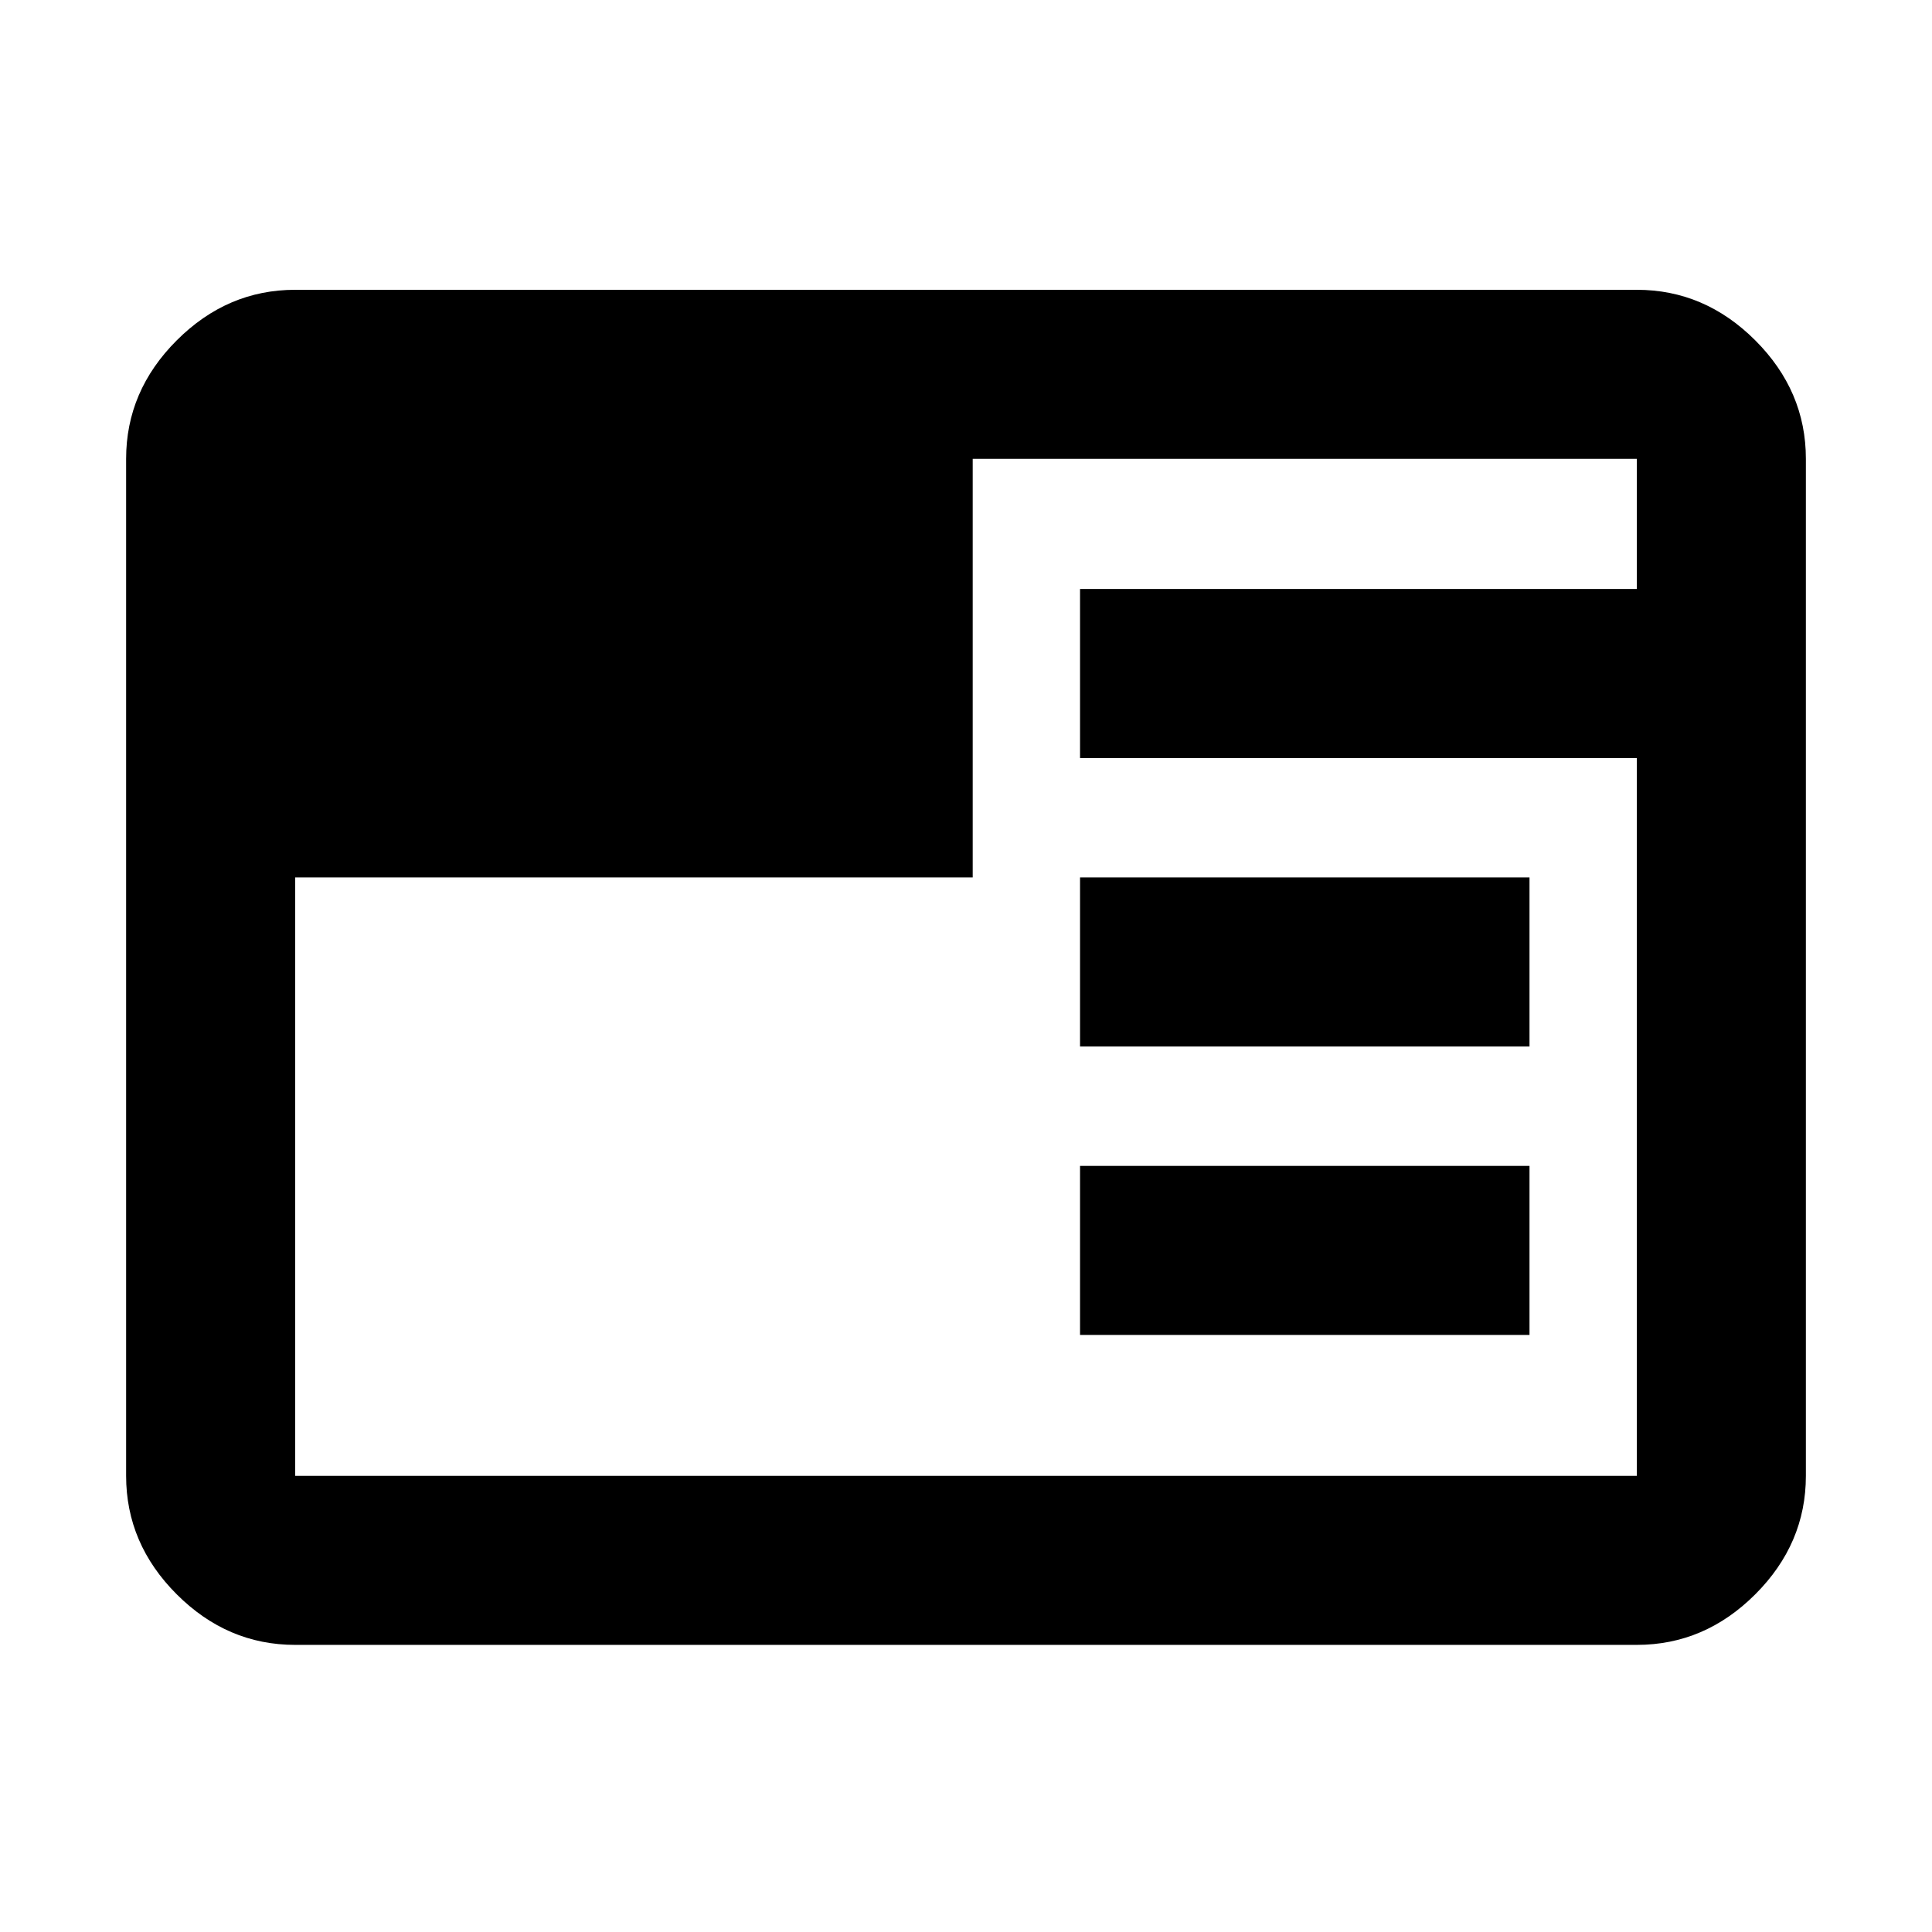 <svg xmlns="http://www.w3.org/2000/svg" height="40" viewBox="0 96 960 960" width="40"><path d="M146.666 913.333q-33.724 0-58.862-25.137-25.137-25.138-25.137-58.862V324q0-33.725 25.137-58.862Q112.942 240 146.666 240h666.668q33.724 0 58.862 25.138 25.137 25.137 25.137 58.862v505.334q0 33.724-25.137 58.862-25.138 25.137-58.862 25.137H146.666Zm390-154v-84h223.335v84H536.666Zm0-143.333v-84h223.335v84H536.666Zm-390-84v297.334h666.668V472.666H536.666v-83.999h276.668V324H483.333v208H146.666Z"/></svg>
